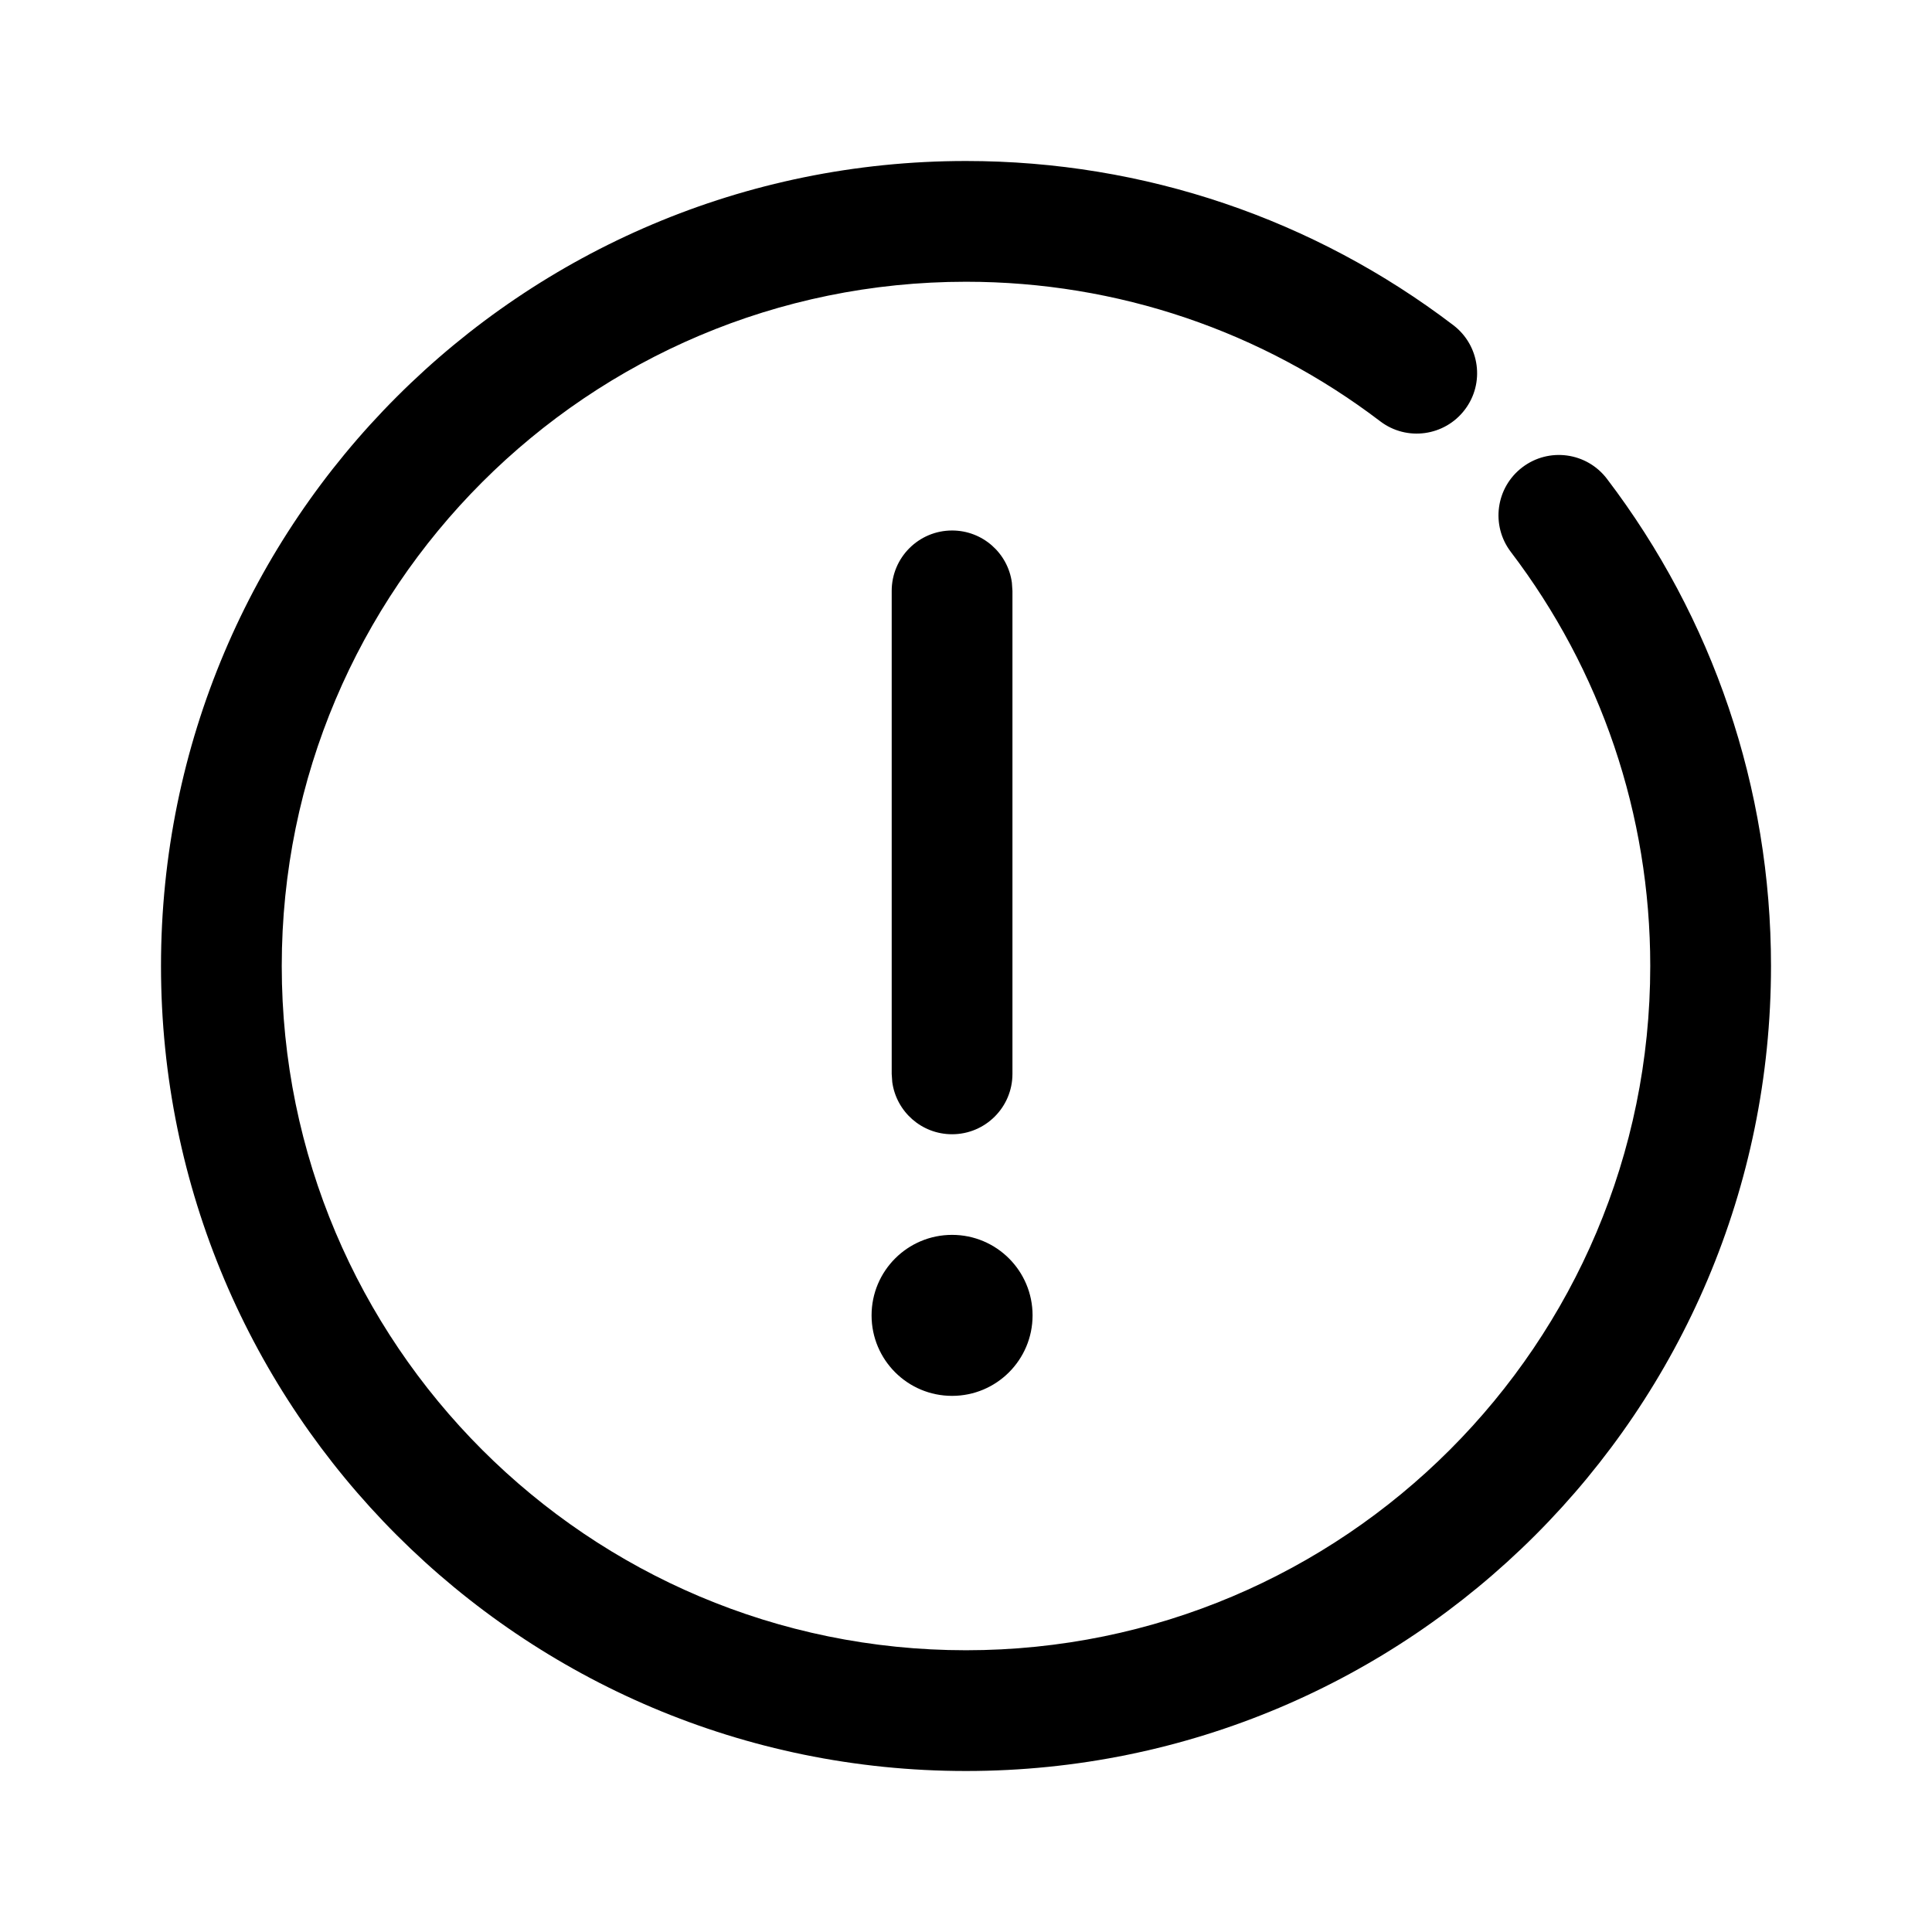 <?xml version="1.0" encoding="UTF-8"?>
<svg viewBox="0 0 24 24" version="1.1" xmlns="http://www.w3.org/2000/svg" xmlns:xlink="http://www.w3.org/1999/xlink">
    <g id="页面-1" stroke="none" stroke-width="1">
        <g id="画板" transform="translate(-319, -776)">
            <g id="编组" transform="translate(319, 776)">
                <path d="M12,2 C14.217,2 16.326,2.724 18.053,4.039 C18.383,4.29 18.447,4.761 18.196,5.09 C17.945,5.42 17.474,5.484 17.145,5.233 C15.676,4.115 13.886,3.5 12,3.5 C7.306,3.5 3.5,7.306 3.5,12 C3.5,16.694 7.306,20.5 12,20.5 C16.694,20.5 20.5,16.694 20.5,12 C20.5,10.115 19.886,8.325 18.768,6.856 C18.517,6.526 18.581,6.056 18.911,5.805 C19.241,5.554 19.711,5.618 19.962,5.948 C21.277,7.676 22,9.784 22,12 C22,17.523 17.523,22 12,22 C6.478,22 2,17.522 2,12 C2,6.477 6.477,2 12,2 Z M11.827,15.34 C12.379,15.34 12.827,15.787 12.827,16.34 C12.827,16.893 12.379,17.34 11.827,17.34 C11.275,17.34 10.827,16.893 10.827,16.34 C10.827,15.787 11.275,15.34 11.827,15.34 Z M11.827,6.59 C12.207,6.59 12.521,6.872 12.57,7.238 L12.577,7.34 L12.577,13.34 C12.577,13.754 12.241,14.09 11.827,14.09 C11.447,14.09 11.134,13.808 11.084,13.442 L11.077,13.34 L11.077,7.34 C11.077,6.926 11.413,6.59 11.827,6.59 Z" id="形状结合"></path>
            </g>
        </g>
    </g>
</svg>